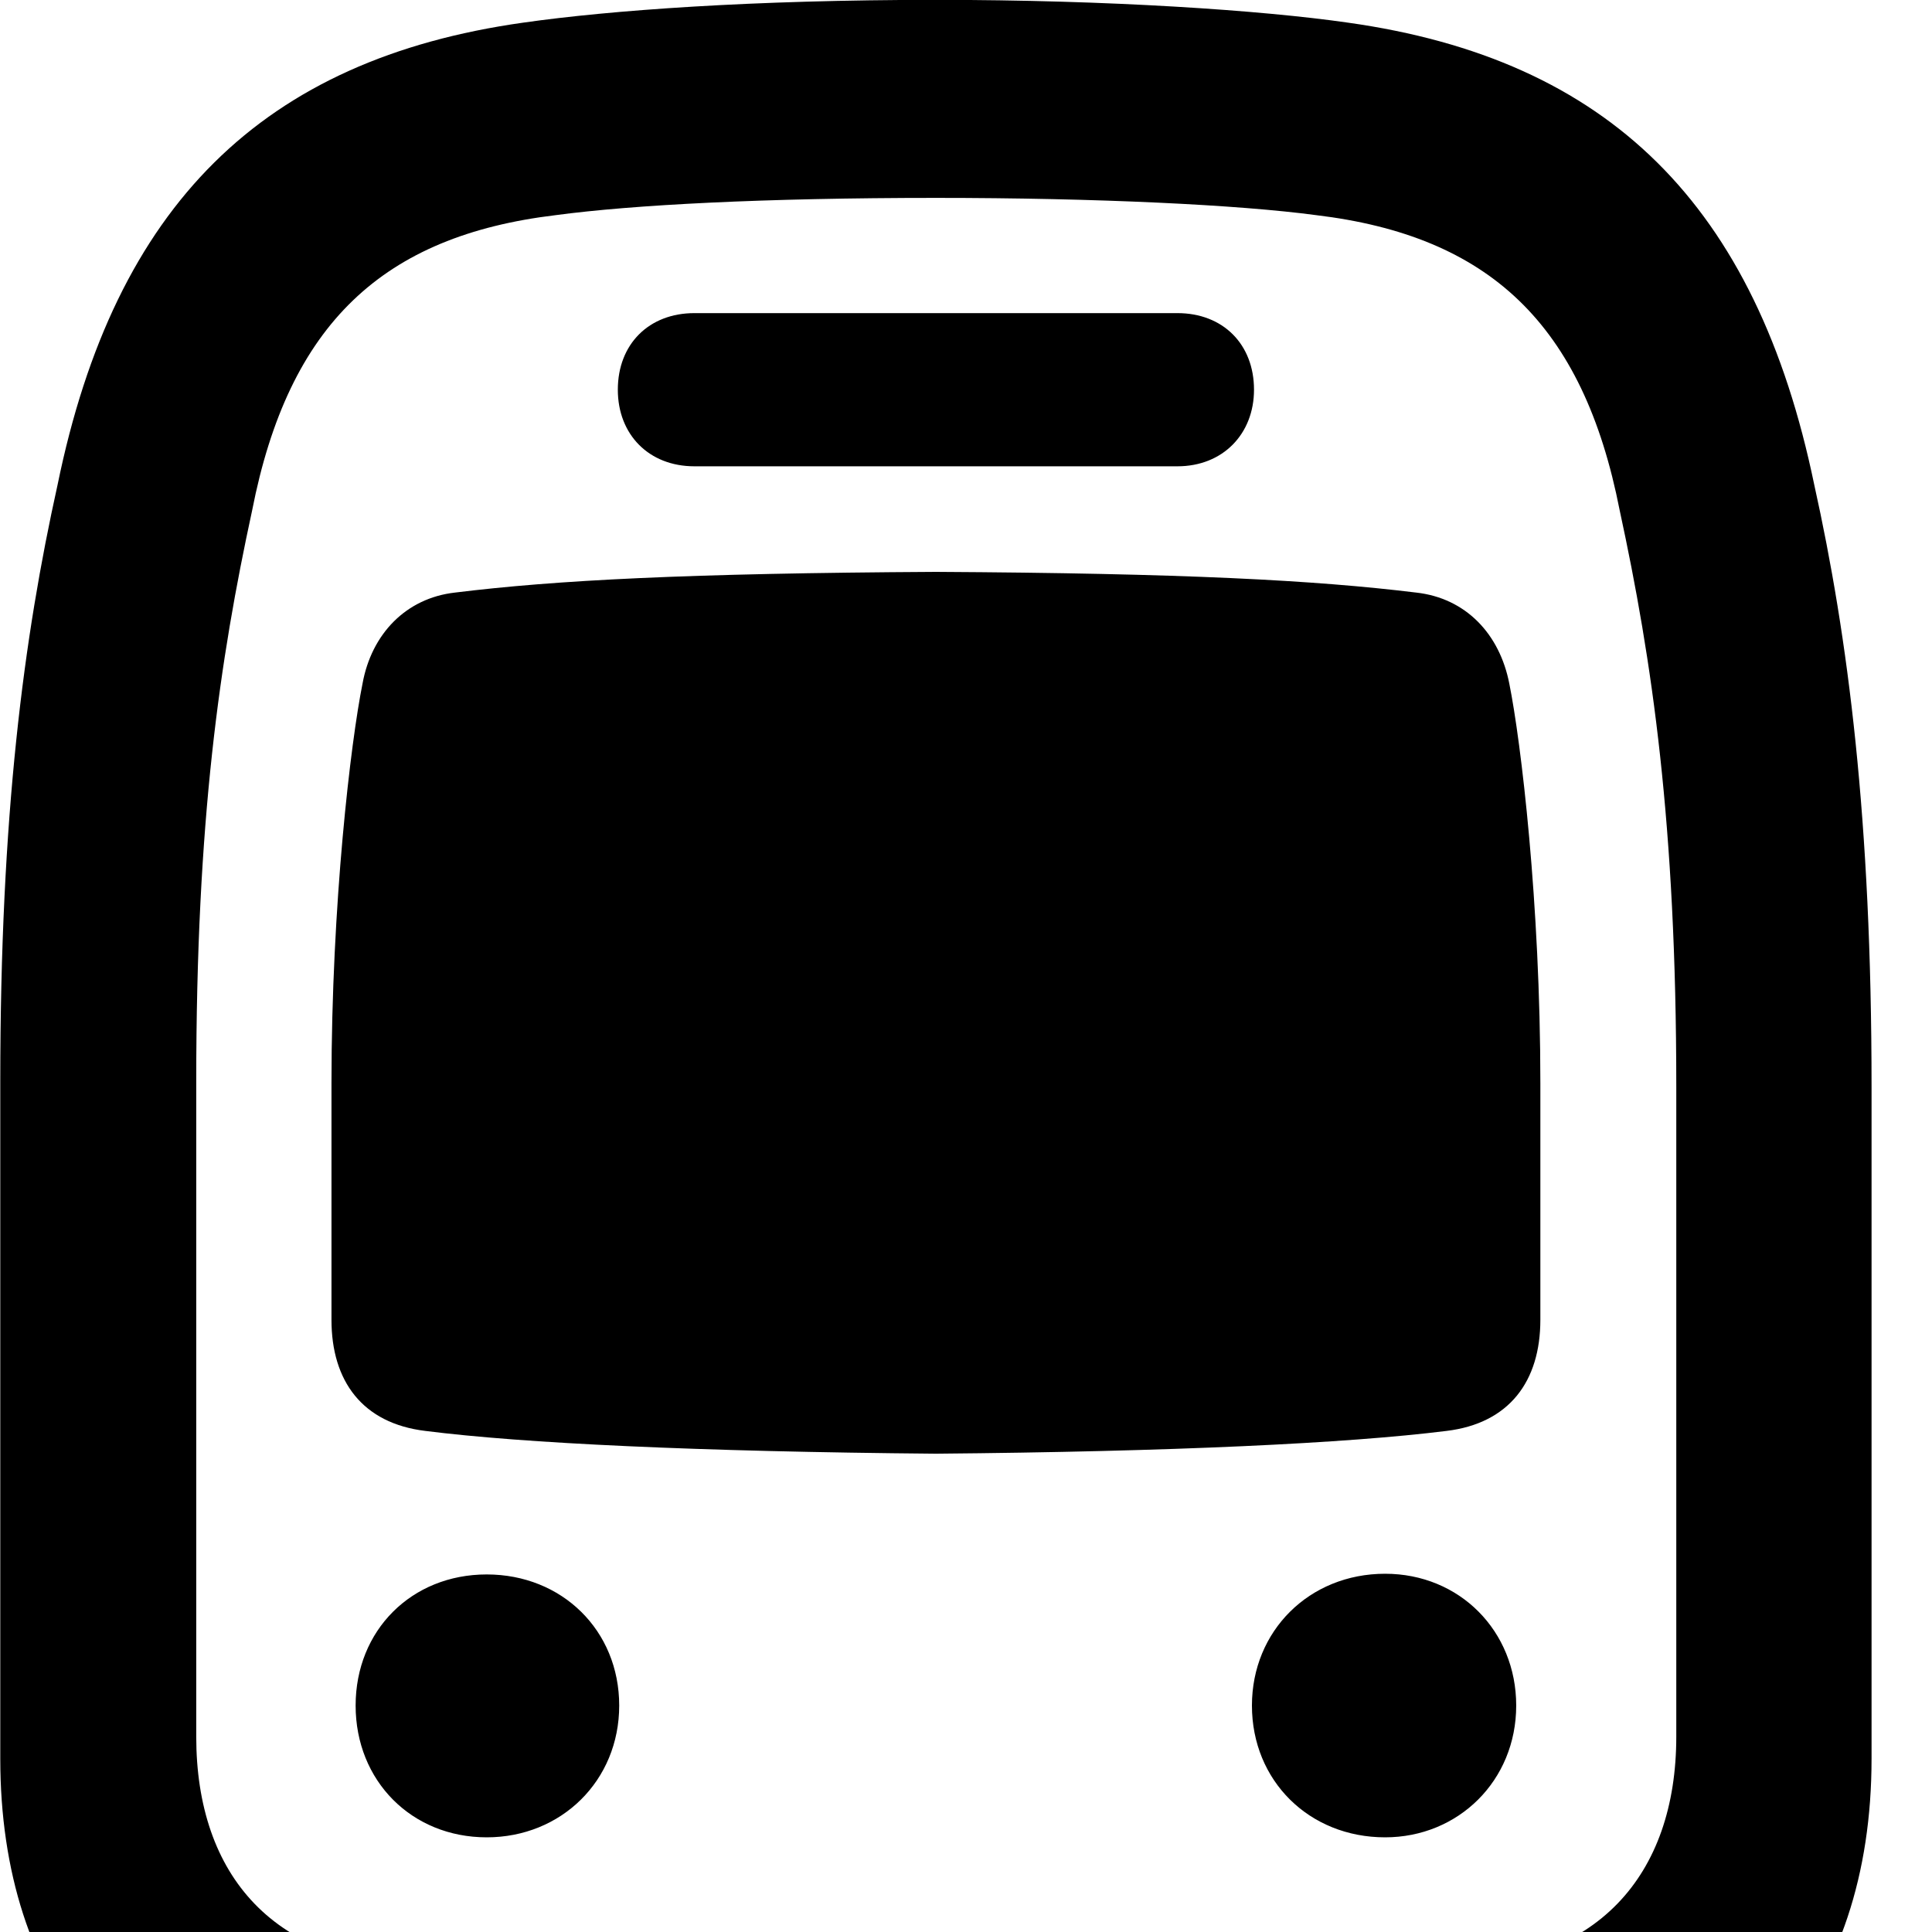 <svg xmlns="http://www.w3.org/2000/svg" viewBox="0 0 28 28" width="28" height="28">
  <path d="M3.024 37.328H4.034C4.554 37.328 4.854 37.148 5.144 36.698L5.884 35.488H21.024L21.764 36.698C22.054 37.148 22.354 37.328 22.874 37.328H23.724C24.634 37.328 25.114 36.378 24.614 35.588L21.984 31.348C25.224 31.088 27.124 28.848 27.124 25.488V15.748C27.124 11.878 26.784 9.238 26.294 7.028C25.454 2.968 23.314 0.858 19.534 0.328C18.284 0.148 16.064 -0.002 13.564 -0.002C10.914 -0.002 8.844 0.148 7.584 0.328C3.814 0.858 1.664 2.968 0.834 7.028C0.344 9.238 0.004 11.808 0.004 15.678V25.488C0.004 28.778 1.814 30.998 4.934 31.318L2.204 35.698C1.774 36.398 2.104 37.328 3.024 37.328ZM6.224 28.508C3.974 28.508 2.844 27.178 2.844 25.168V15.678C2.844 11.878 3.184 9.568 3.654 7.398C4.184 4.688 5.554 3.418 8.054 3.118C9.174 2.968 11.074 2.868 13.564 2.868C15.904 2.868 17.954 2.968 19.074 3.118C21.574 3.418 22.944 4.688 23.474 7.398C23.944 9.568 24.294 11.948 24.294 15.748V25.168C24.294 27.178 23.144 28.508 20.904 28.508ZM10.064 6.758H17.064C17.724 6.758 18.174 6.288 18.174 5.648C18.174 4.988 17.724 4.538 17.064 4.538H10.064C9.404 4.538 8.954 4.988 8.954 5.648C8.954 6.298 9.404 6.758 10.064 6.758ZM13.564 21.068C16.994 21.038 19.524 20.918 20.964 20.738C21.874 20.628 22.324 20.018 22.324 19.128V15.698C22.324 13.098 22.044 10.748 21.874 9.908C21.734 9.188 21.244 8.668 20.524 8.588C19.054 8.408 17.154 8.308 13.564 8.288C9.954 8.308 8.054 8.408 6.594 8.588C5.884 8.668 5.384 9.188 5.254 9.908C5.084 10.748 4.804 13.098 4.804 15.698V19.128C4.804 20.018 5.254 20.628 6.164 20.738C7.584 20.918 10.104 21.038 13.564 21.068ZM20.074 26.628C21.134 26.628 21.974 25.808 21.974 24.718C21.974 23.638 21.154 22.808 20.074 22.808C18.974 22.808 18.144 23.638 18.144 24.718C18.144 25.808 18.974 26.628 20.074 26.628ZM7.054 26.628C8.134 26.628 8.974 25.808 8.974 24.718C8.974 23.628 8.144 22.818 7.054 22.818C5.964 22.818 5.154 23.628 5.154 24.718C5.154 25.808 5.964 26.628 7.054 26.628ZM7.534 32.838L8.454 31.378H18.454L19.374 32.838Z" />
</svg>